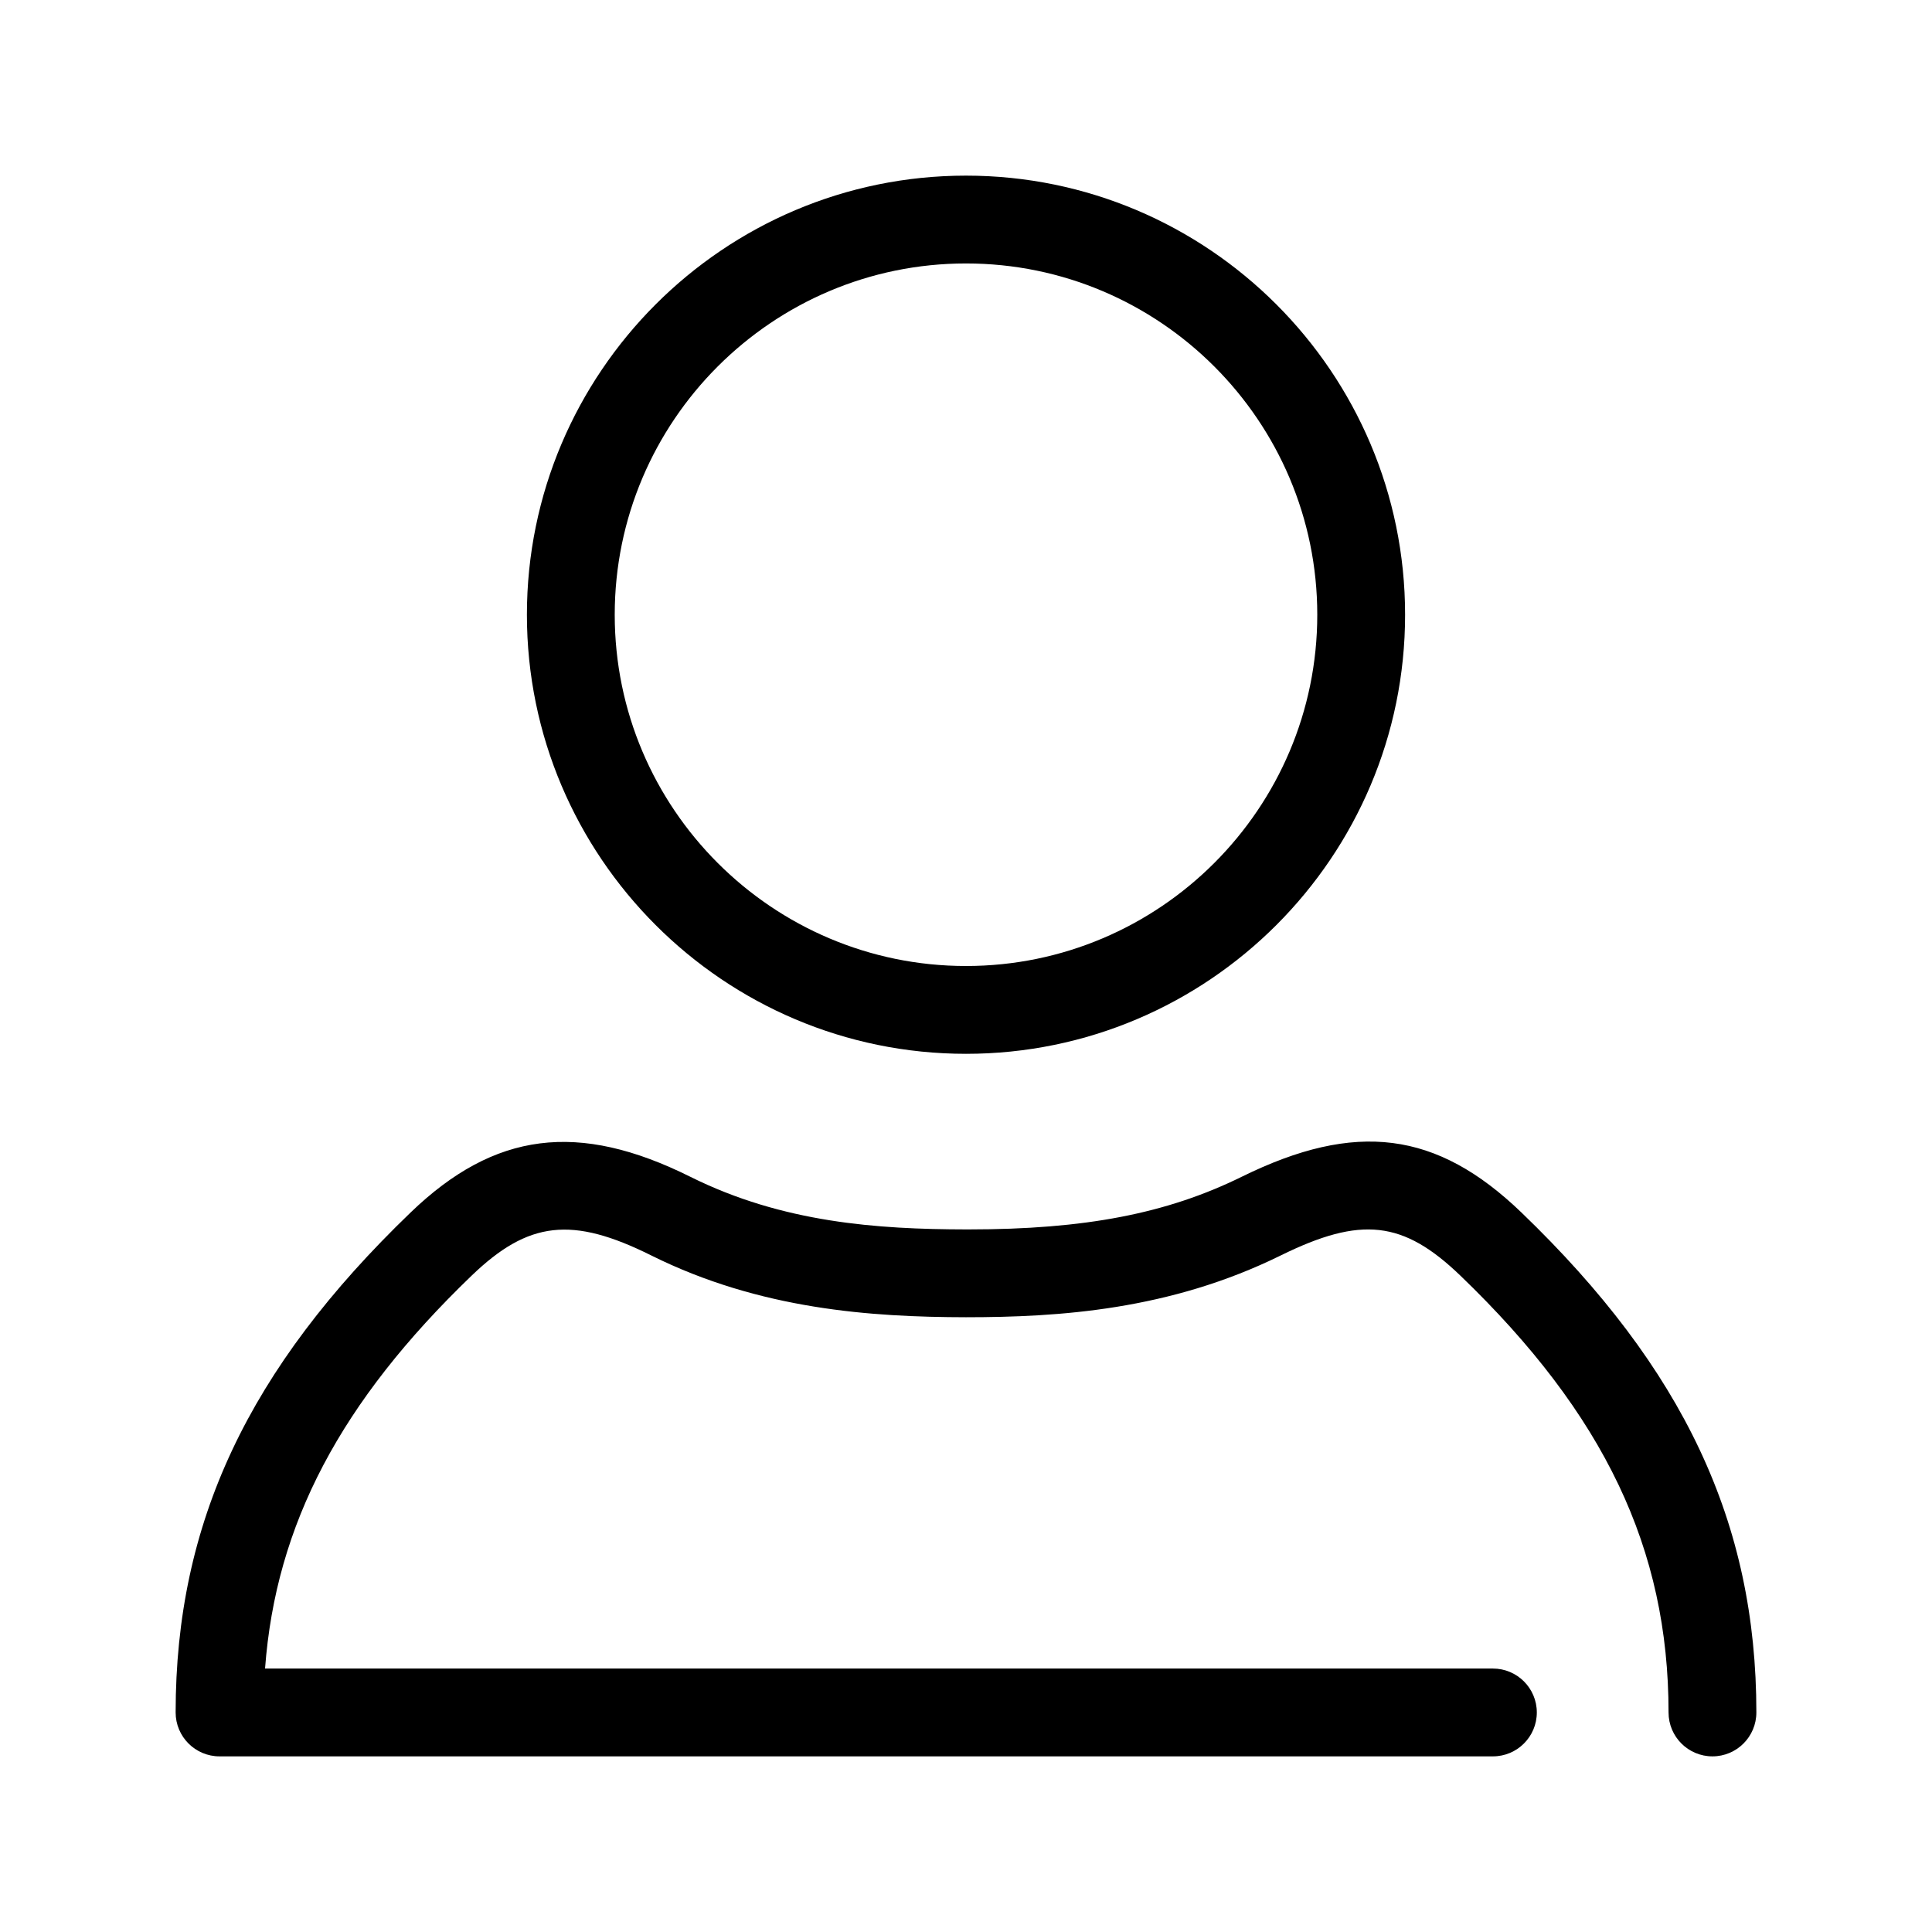 <?xml version="1.0" encoding="utf-8"?>
<!-- Generator: Adobe Illustrator 20.0.0, SVG Export Plug-In . SVG Version: 6.00 Build 0)  -->
<svg version="1.1" id="Layer_1" xmlns="http://www.w3.org/2000/svg" xmlns:xlink="http://www.w3.org/1999/xlink" x="0px" y="0px"
	 viewBox="0 0 176 176" style="enable-background:new 0 0 176 176;" xml:space="preserve">
<style type="text/css">
	.st0{display:none;}
	.st1{display:inline;fill:#F2F3F4;}
	.st2{display:inline;}
	.st3{fill:none;stroke:#CDCBCA;stroke-width:0.4;stroke-linecap:round;stroke-miterlimit:10;}
	.st4{fill:none;stroke:#CDCBCA;stroke-width:0.4;stroke-miterlimit:10;}
	.st5{fill:none;stroke:#CDCBCA;stroke-width:0.2;stroke-miterlimit:10;}
</style>
<g id="Master_vodafone_icon_grid" class="st0">
	<path id="XMLID_877_" class="st1" d="M176,176.001H0V0h176V176.001z M160,16H16v144.001h144V16z"/>
	<g id="XMLID_880_" class="st2">
		<line id="XMLID_881_" class="st3" x1="16" y1="88" x2="160" y2="88"/>
		<g id="XMLID_882_">
			<rect id="XMLID_883_" x="16" y="16" class="st4" width="144" height="144.001"/>
			<circle id="XMLID_884_" class="st3" cx="88" cy="88" r="72"/>
			<line id="XMLID_885_" class="st3" x1="88.043" y1="16" x2="88.043" y2="160.001"/>
			<g id="XMLID_886_">
				<line id="XMLID_887_" class="st3" x1="16.043" y1="16.04" x2="160" y2="160.001"/>
				<line id="XMLID_888_" class="st3" x1="16" y1="160.001" x2="160" y2="16"/>
			</g>
		</g>
	</g>
	<g id="XMLID_889_" class="st2">
		<line id="XMLID_890_" class="st5" x1="176" y1="8" x2="0" y2="8"/>
		<line id="XMLID_891_" class="st5" x1="8" y1="176.001" x2="8" y2="0"/>
		<line id="XMLID_892_" class="st5" x1="16" y1="176.001" x2="16" y2="0"/>
		<line id="XMLID_893_" class="st5" x1="24" y1="176.001" x2="24" y2="0"/>
		<line id="XMLID_894_" class="st5" x1="32" y1="176.001" x2="32" y2="0"/>
		<line id="XMLID_895_" class="st5" x1="40" y1="176.001" x2="40" y2="0"/>
		<line id="XMLID_896_" class="st5" x1="48" y1="176.001" x2="48" y2="0"/>
		<line id="XMLID_897_" class="st5" x1="56" y1="176.001" x2="56" y2="0"/>
		<line id="XMLID_898_" class="st5" x1="64" y1="176.001" x2="64" y2="0"/>
		<line id="XMLID_899_" class="st5" x1="72" y1="176.001" x2="72" y2="0"/>
		<line id="XMLID_900_" class="st5" x1="80" y1="176.001" x2="80" y2="0"/>
		<line id="XMLID_901_" class="st5" x1="88" y1="176.001" x2="88" y2="0"/>
		<line id="XMLID_902_" class="st5" x1="96" y1="176.001" x2="96" y2="0"/>
		<line id="XMLID_903_" class="st5" x1="104" y1="176.001" x2="104" y2="0"/>
		<line id="XMLID_904_" class="st5" x1="112" y1="176.001" x2="112" y2="0"/>
		<line id="XMLID_905_" class="st5" x1="120" y1="176.001" x2="120" y2="0"/>
		<line id="XMLID_906_" class="st5" x1="128" y1="176.001" x2="128" y2="0"/>
		<line id="XMLID_907_" class="st5" x1="136" y1="176.001" x2="136" y2="0"/>
		<line id="XMLID_908_" class="st5" x1="144" y1="176.001" x2="144" y2="0"/>
		<line id="XMLID_909_" class="st5" x1="152" y1="176.001" x2="152" y2="0"/>
		<line id="XMLID_910_" class="st5" x1="160" y1="176.001" x2="160" y2="0"/>
		<line id="XMLID_911_" class="st5" x1="168" y1="176.001" x2="168" y2="0"/>
		<line id="XMLID_912_" class="st5" x1="176" y1="16" x2="0" y2="16"/>
		<line id="XMLID_913_" class="st5" x1="176" y1="24" x2="0" y2="24"/>
		<line id="XMLID_914_" class="st5" x1="176" y1="32" x2="0" y2="32"/>
		<line id="XMLID_915_" class="st5" x1="176" y1="40" x2="0" y2="40"/>
		<line id="XMLID_916_" class="st5" x1="176" y1="48" x2="0" y2="48"/>
		<line id="XMLID_917_" class="st5" x1="176" y1="56" x2="0" y2="56"/>
		<line id="XMLID_918_" class="st5" x1="176" y1="64" x2="0" y2="64"/>
		<line id="XMLID_919_" class="st5" x1="176" y1="72" x2="0" y2="72"/>
		<line id="XMLID_920_" class="st5" x1="176" y1="80" x2="0" y2="80"/>
		<line id="XMLID_921_" class="st5" x1="176" y1="88" x2="0" y2="88"/>
		<line id="XMLID_922_" class="st5" x1="176" y1="96" x2="0" y2="96"/>
		<line id="XMLID_923_" class="st5" x1="176" y1="104" x2="0" y2="104"/>
		<line id="XMLID_924_" class="st5" x1="176" y1="112" x2="0" y2="112"/>
		<line id="XMLID_925_" class="st5" x1="176" y1="120" x2="0" y2="120"/>
		<line id="XMLID_926_" class="st5" x1="176" y1="128.001" x2="0" y2="128.001"/>
		<line id="XMLID_927_" class="st5" x1="176" y1="136.001" x2="0" y2="136.001"/>
		<line id="XMLID_928_" class="st5" x1="176" y1="144.001" x2="0" y2="144.001"/>
		<line id="XMLID_929_" class="st5" x1="176" y1="152.001" x2="0" y2="152.001"/>
		<line id="XMLID_930_" class="st5" x1="176" y1="160.001" x2="0" y2="160.001"/>
		<line id="XMLID_931_" class="st5" x1="176" y1="168.001" x2="0" y2="168.001"/>
		<rect id="XMLID_932_" y="0" class="st5" width="176" height="176.001"/>
	</g>
</g>
<g id="ICON">
	<path d="M156,160c-2.209,0-4-1.791-4-4c0-14.902-5.846-27.173-18.955-39.786c-5.219-5.022-9.048-5.454-16.386-1.84
		c-10.121,4.983-20.208,5.619-28.666,5.623c-8.618-0.017-18.762-0.699-28.668-5.631c-7.209-3.59-11.186-3.143-16.368,1.847
		c-11.92,11.47-17.835,22.653-18.812,35.787H136c2.209,0,4,1.791,4,4s-1.791,4-4,4H20c-2.209,0-4-1.791-4-4
		c0-17.254,6.603-31.303,21.411-45.551c7.646-7.36,15.268-8.33,25.481-3.245c8.405,4.186,17.039,4.777,25.117,4.793
		c0.072,0,0.145,0,0.217,0c10.615,0,18.071-1.438,24.9-4.801c10.377-5.107,17.754-4.167,25.466,3.253
		C153.397,124.695,160,138.744,160,156C160,158.209,158.209,160,156,160z"/>
	<path d="M88,96c-22.056,0-40-17.944-40-40s17.944-40,40-40c22.056,0,40,17.944,40,40S110.056,96,88,96z M88,24
		c-17.645,0-32,14.355-32,32s14.355,32,32,32c17.645,0,32-14.355,32-32S105.645,24,88,24z"/>
</g>
</svg>
